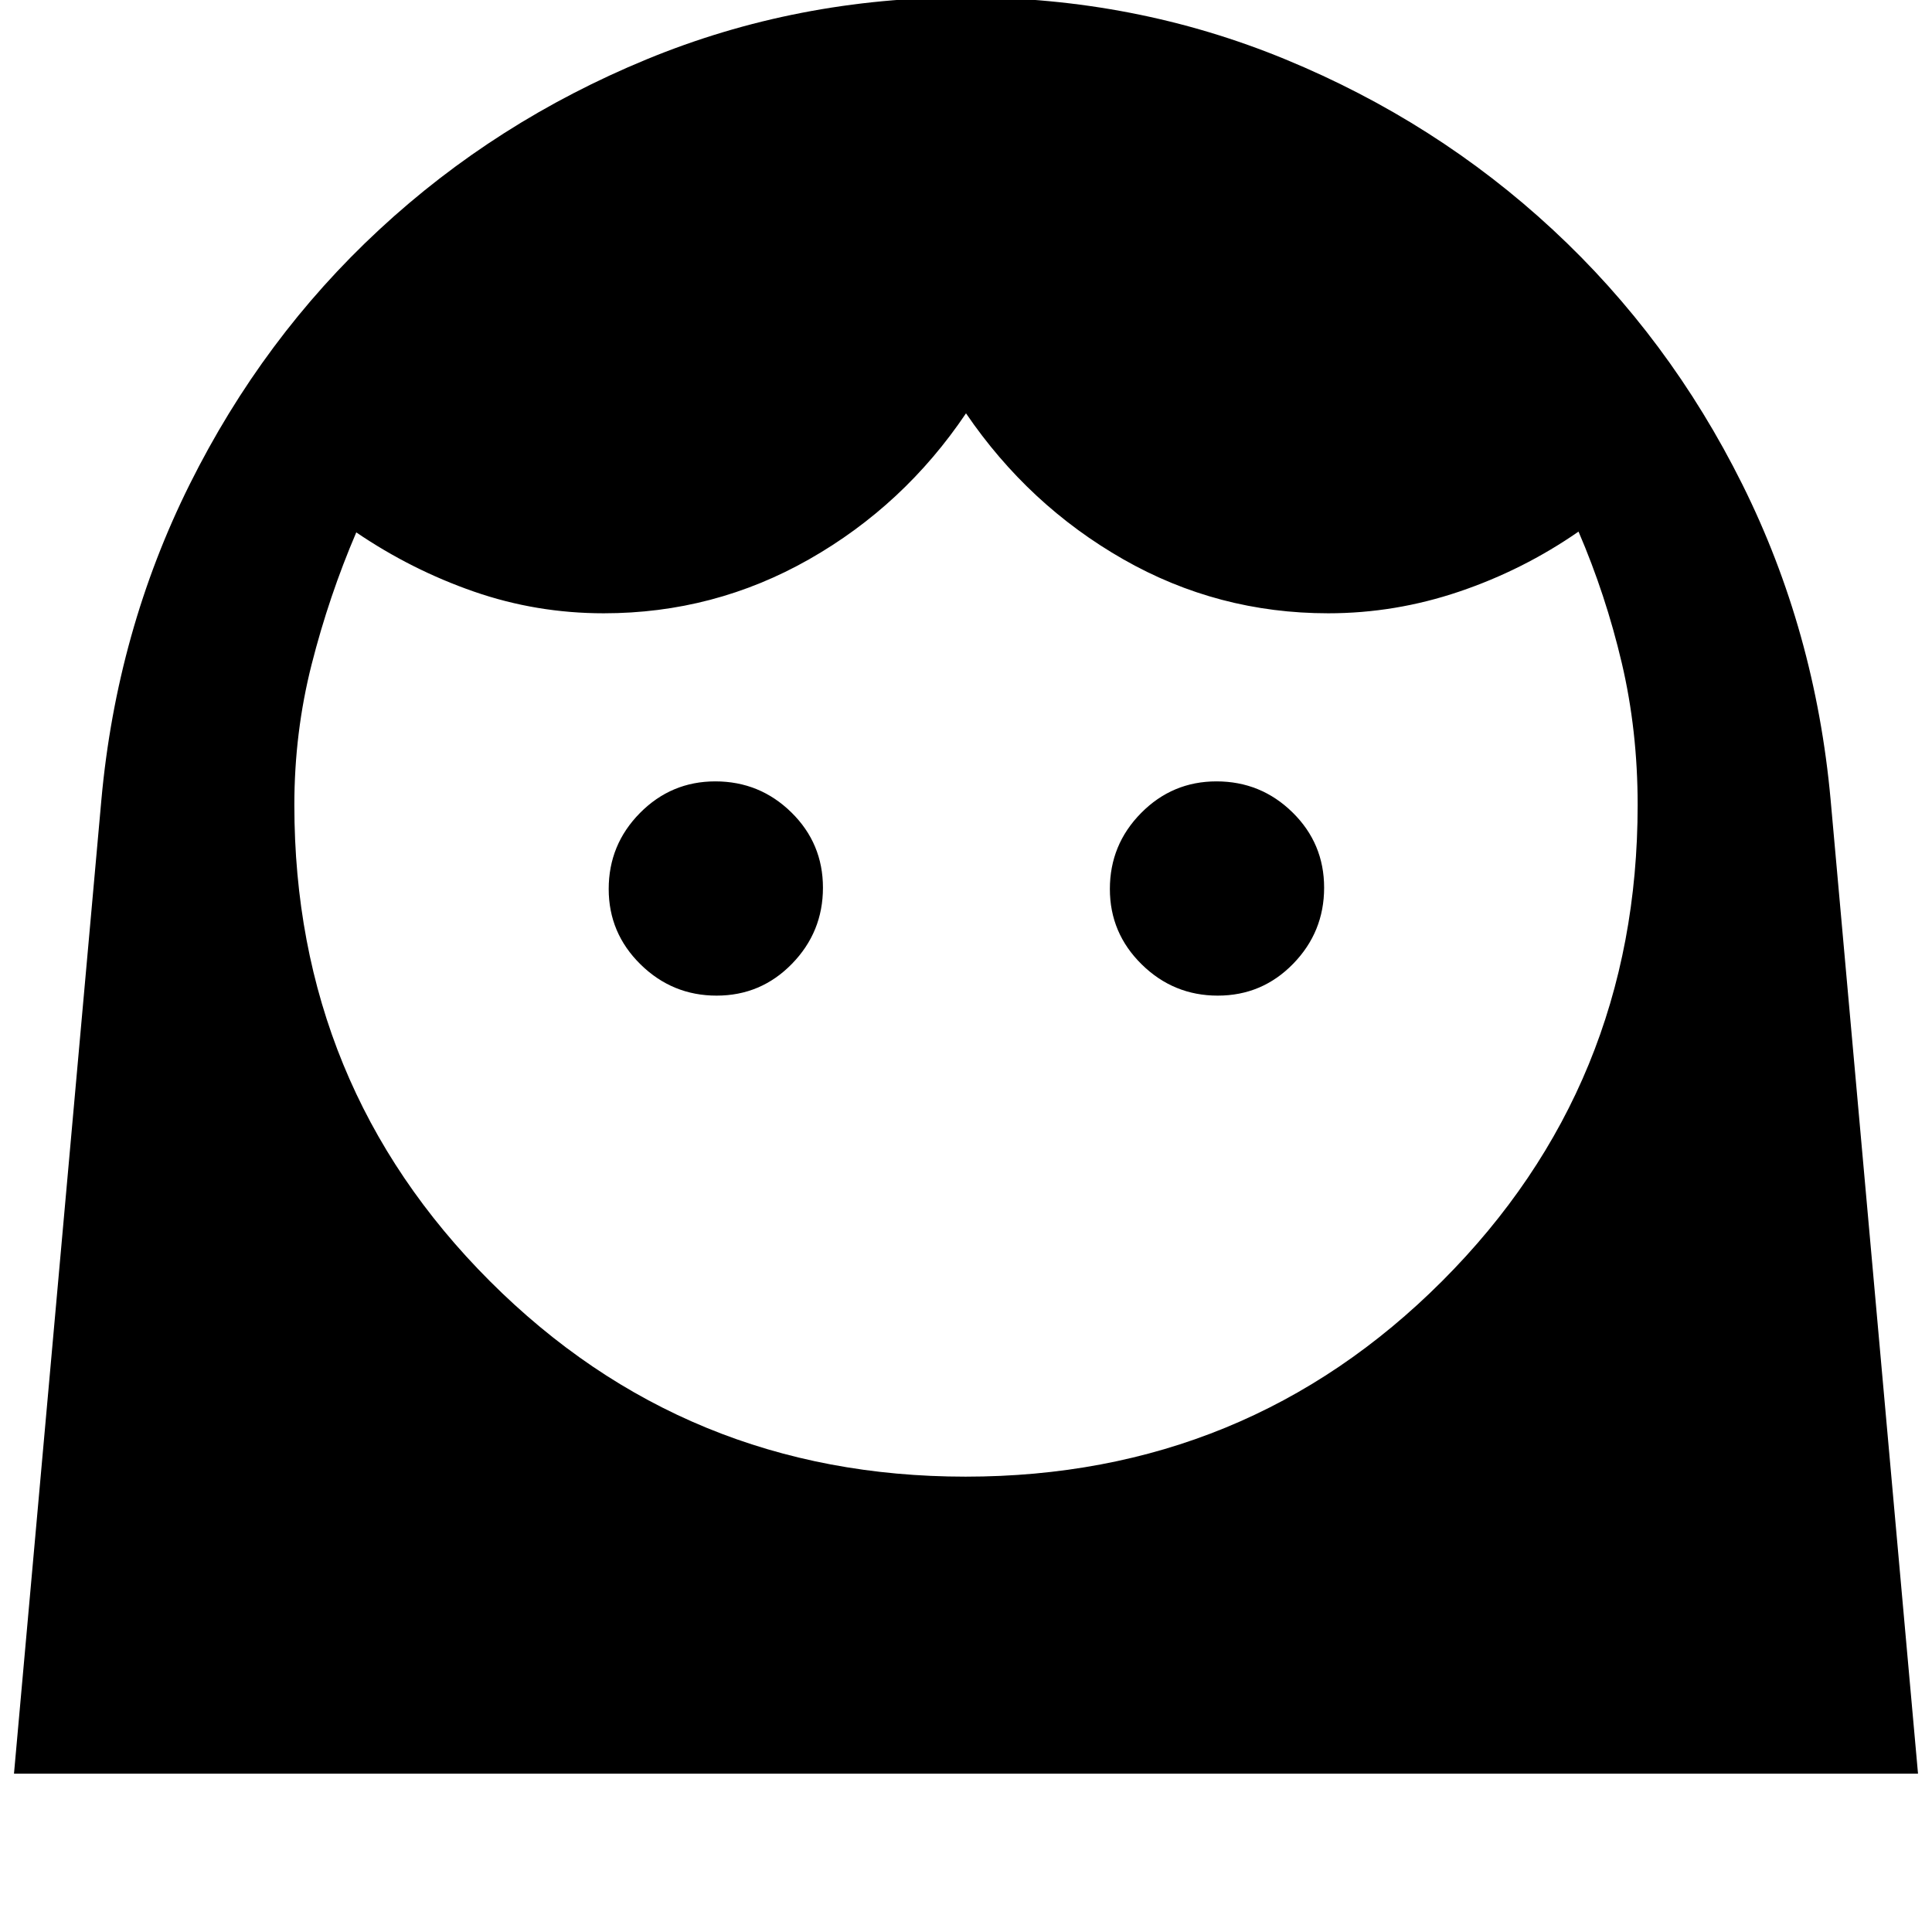 <svg xmlns="http://www.w3.org/2000/svg" height="40" viewBox="0 -960 960 960" width="40"><path d="M479.79-226.26q139.67 0 236.81-97.18 97.14-97.18 97.14-236.56 0-37.05-7.92-70.7-7.92-33.66-21.46-65.15-27.46 19.05-59.3 29.82-31.83 10.77-65.06 10.77-54.86 0-101.85-26.83-47-26.83-78.15-72.53-30.77 45.7-77.95 72.53-47.19 26.83-102.05 26.83-33.45 0-64.48-10.77t-58.49-29.43q-13.54 31.61-22.16 65.51-8.61 33.9-8.61 69.95 0 139.38 97.12 236.56t236.41 97.18ZM356.08-465.28q22.02 0 37.43-15.8t15.41-37.82q0-22.02-15.7-37.43-15.71-15.41-37.79-15.41-21.89 0-37.43 15.7-15.54 15.71-15.54 37.79 0 21.89 15.8 37.43t37.82 15.54Zm249.03 0q22.02 0 37.43-15.8t15.41-37.82q0-22.02-15.71-37.43-15.7-15.41-37.78-15.41-21.9 0-37.43 15.7-15.54 15.71-15.54 37.79 0 21.89 15.8 37.43t37.82 15.54ZM6.95-78.67l43.41-483.74q7.62-84.1 43.92-156.97 36.31-72.88 94.22-126.56 57.9-53.68 132.7-84.53Q396-961.33 480-961.33q84 0 158.8 30.86 74.8 30.85 132.7 84.53 57.91 53.68 94.22 126.56 36.3 72.87 43.92 156.97l43.41 483.74H6.95Z"/></svg>